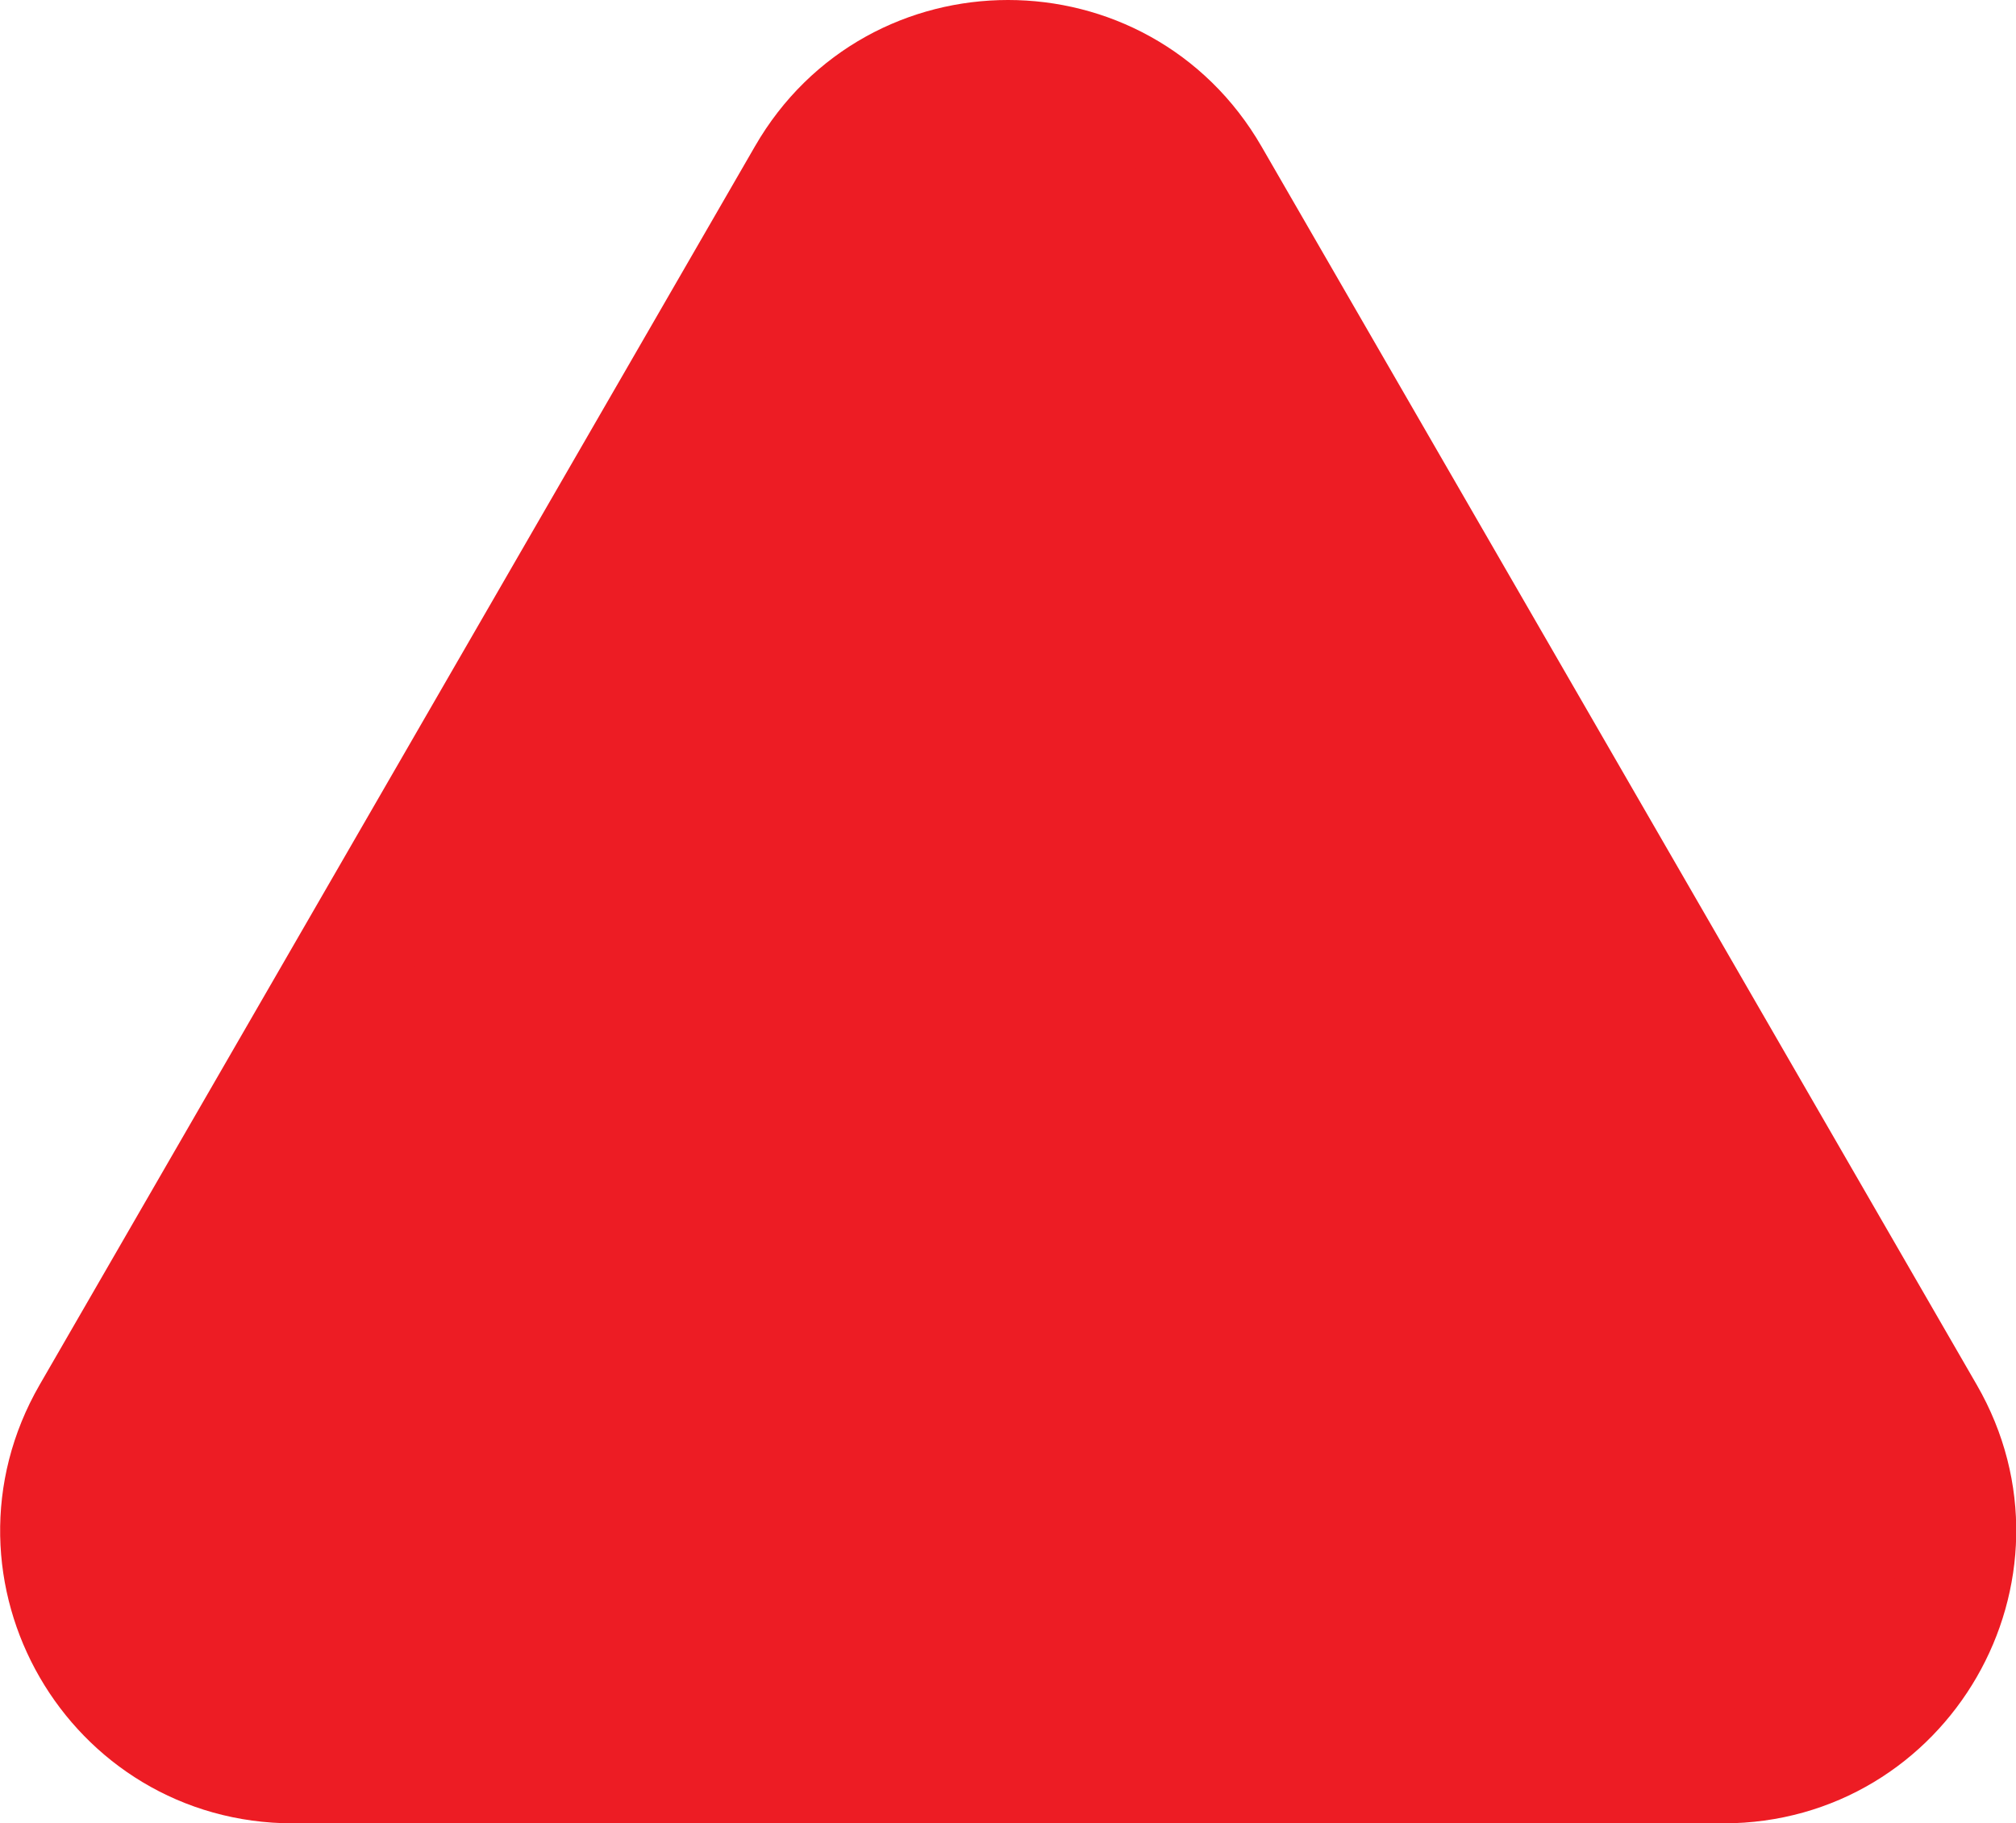 <?xml version="1.0" encoding="UTF-8"?><svg id="b" xmlns="http://www.w3.org/2000/svg" width="52.5" height="47.49" viewBox="0 0 52.5 47.49"><g id="c"><path d="M20.96,4.56L2.33,36.82c-2.35,4.08,.59,9.17,5.3,9.17H44.88c4.71,0,7.65-5.1,5.3-9.17L31.55,4.56C29.19,.48,23.31,.48,20.96,4.56Z" style="fill:#ed1c24; stroke:#ed1c24; stroke-miterlimit:10; stroke-width:3px;"/></g></svg>